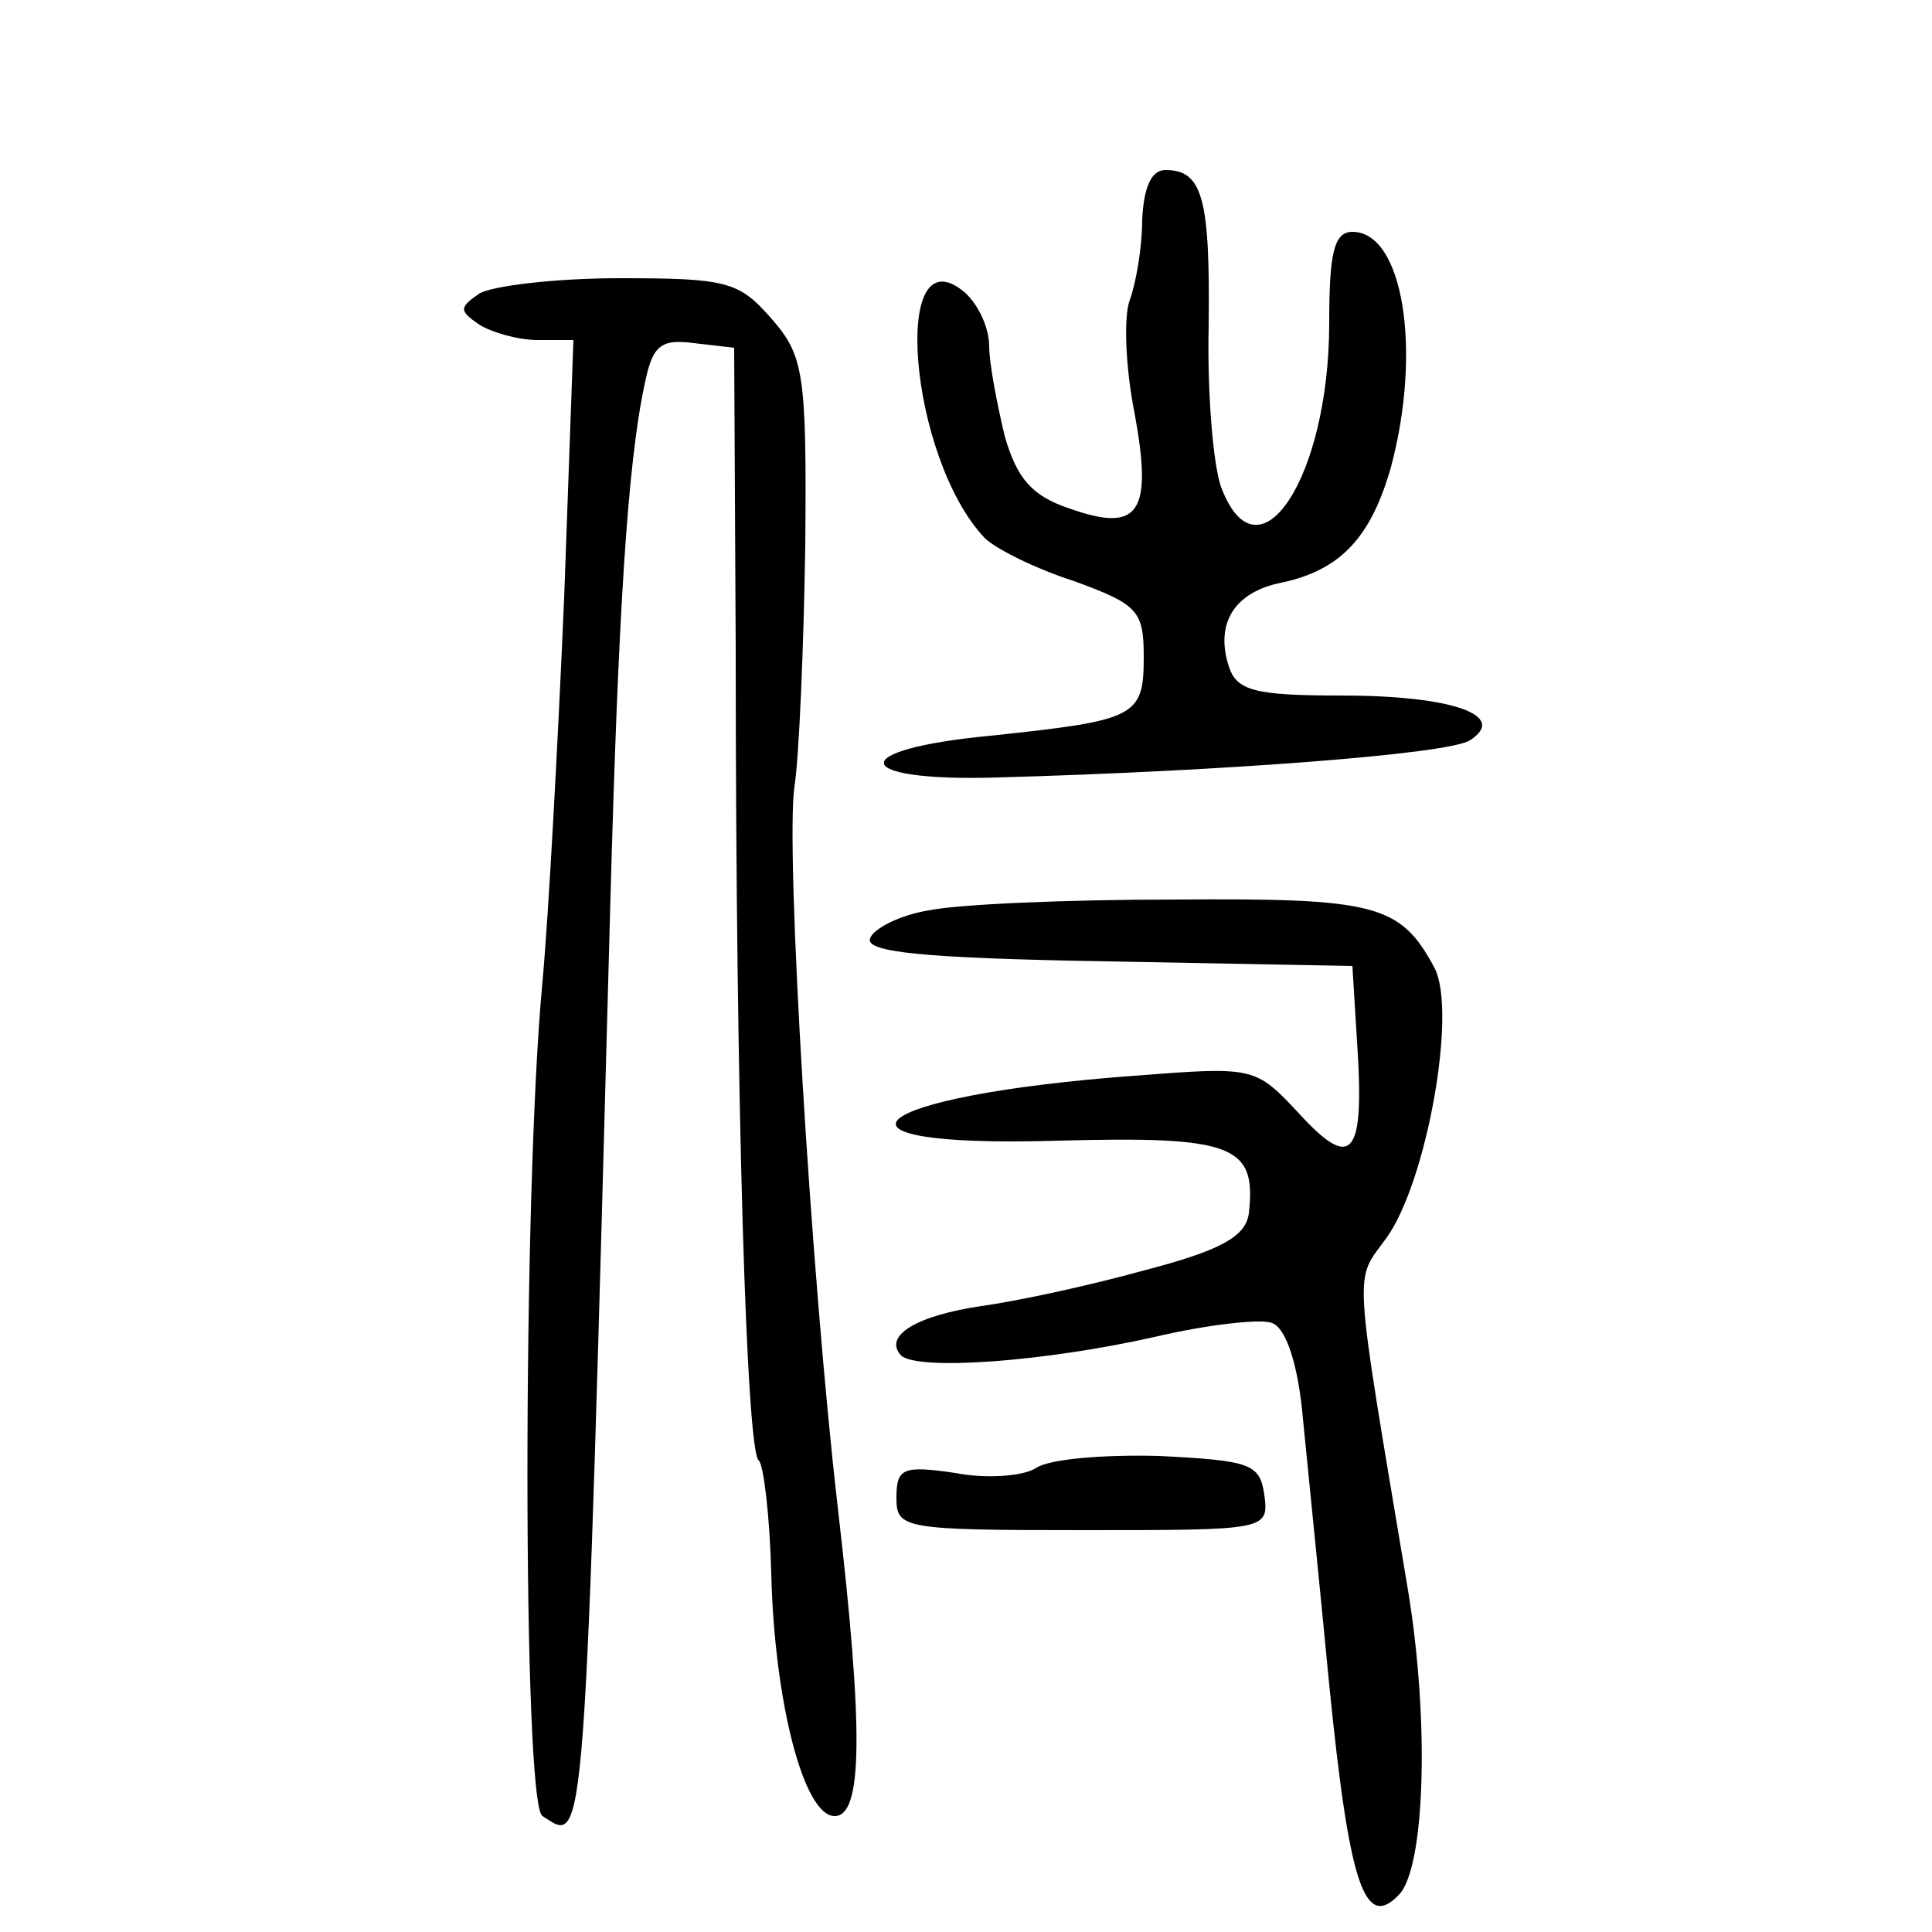 <?xml version="1.0" standalone="no"?>
<!DOCTYPE svg PUBLIC "-//W3C//DTD SVG 20010904//EN"
 "http://www.w3.org/TR/2001/REC-SVG-20010904/DTD/svg10.dtd">
<svg version="1.0" xmlns="http://www.w3.org/2000/svg"
 width="125pt" height="125pt" viewBox="0 0 125 125"
 preserveAspectRatio="xMidYMid meet">
<g transform="translate(0,125) scale(0.1,-0.1)"
fill="#000000" stroke="none">
<path d="M739 1108 c0 -18 -4 -41 -8 -52 -4 -10 -3 -43 3 -73 12 -65 3 -78
-42 -62 -24 8 -34 19 -42 47 -5 21 -10 47 -10 58 0 12 -7 27 -16 35 -48 40
-36 -107 13 -159 7 -7 33 -20 58 -28 41 -15 45 -19 45 -49 0 -39 -5 -41 -99
-51 -95 -9 -91 -30 5 -27 144 4 291 15 305 24 25 16 -11 29 -83 29 -56 0 -68
3 -73 19 -9 28 4 48 34 54 38 8 58 29 71 75 20 75 8 152 -25 152 -12 0 -15
-14 -15 -59 0 -100 -46 -170 -70 -106 -5 14 -9 60 -8 104 1 83 -4 101 -28 101
-9 0 -14 -11 -15 -32z"/>
<path d="M310 1060 c-13 -9 -13 -11 0 -20 8 -5 25 -10 38 -10 l23 0 -6 -167
c-4 -93 -10 -204 -14 -248 -13 -136 -13 -533 0 -540 28 -18 27 -34 44 595 5
182 11 280 22 331 5 25 10 30 32 27 l26 -3 1 -195 c0 -295 7 -521 15 -525 3
-3 7 -35 8 -73 2 -83 21 -157 41 -157 18 0 19 54 2 200 -17 147 -34 425 -28
466 3 19 6 90 7 156 1 112 -1 123 -22 147 -21 24 -29 26 -98 26 -42 0 -83 -5
-91 -10z"/>
<path d="M601 661 c-19 -3 -36 -12 -38 -18 -4 -9 34 -13 154 -15 l158 -3 3
-49 c5 -74 -3 -84 -37 -47 -29 31 -29 31 -107 25 -176 -13 -214 -47 -49 -42
113 3 128 -3 123 -47 -2 -15 -18 -24 -68 -37 -36 -10 -83 -20 -105 -23 -41 -6
-64 -19 -52 -32 11 -10 93 -4 164 12 34 8 69 12 76 9 9 -3 17 -27 20 -62 3
-31 11 -109 17 -172 13 -130 23 -159 45 -136 17 17 20 112 6 197 -36 215 -35
199 -14 228 26 36 46 147 31 175 -22 41 -38 45 -168 44 -69 0 -140 -3 -159 -7z"/>
<path d="M670 300 c-8 -5 -32 -7 -52 -3 -34 5 -38 3 -38 -16 0 -20 4 -21 121
-21 119 0 120 0 117 23 -3 20 -9 22 -68 25 -36 1 -72 -2 -80 -8z"/>
</g>
</svg>
